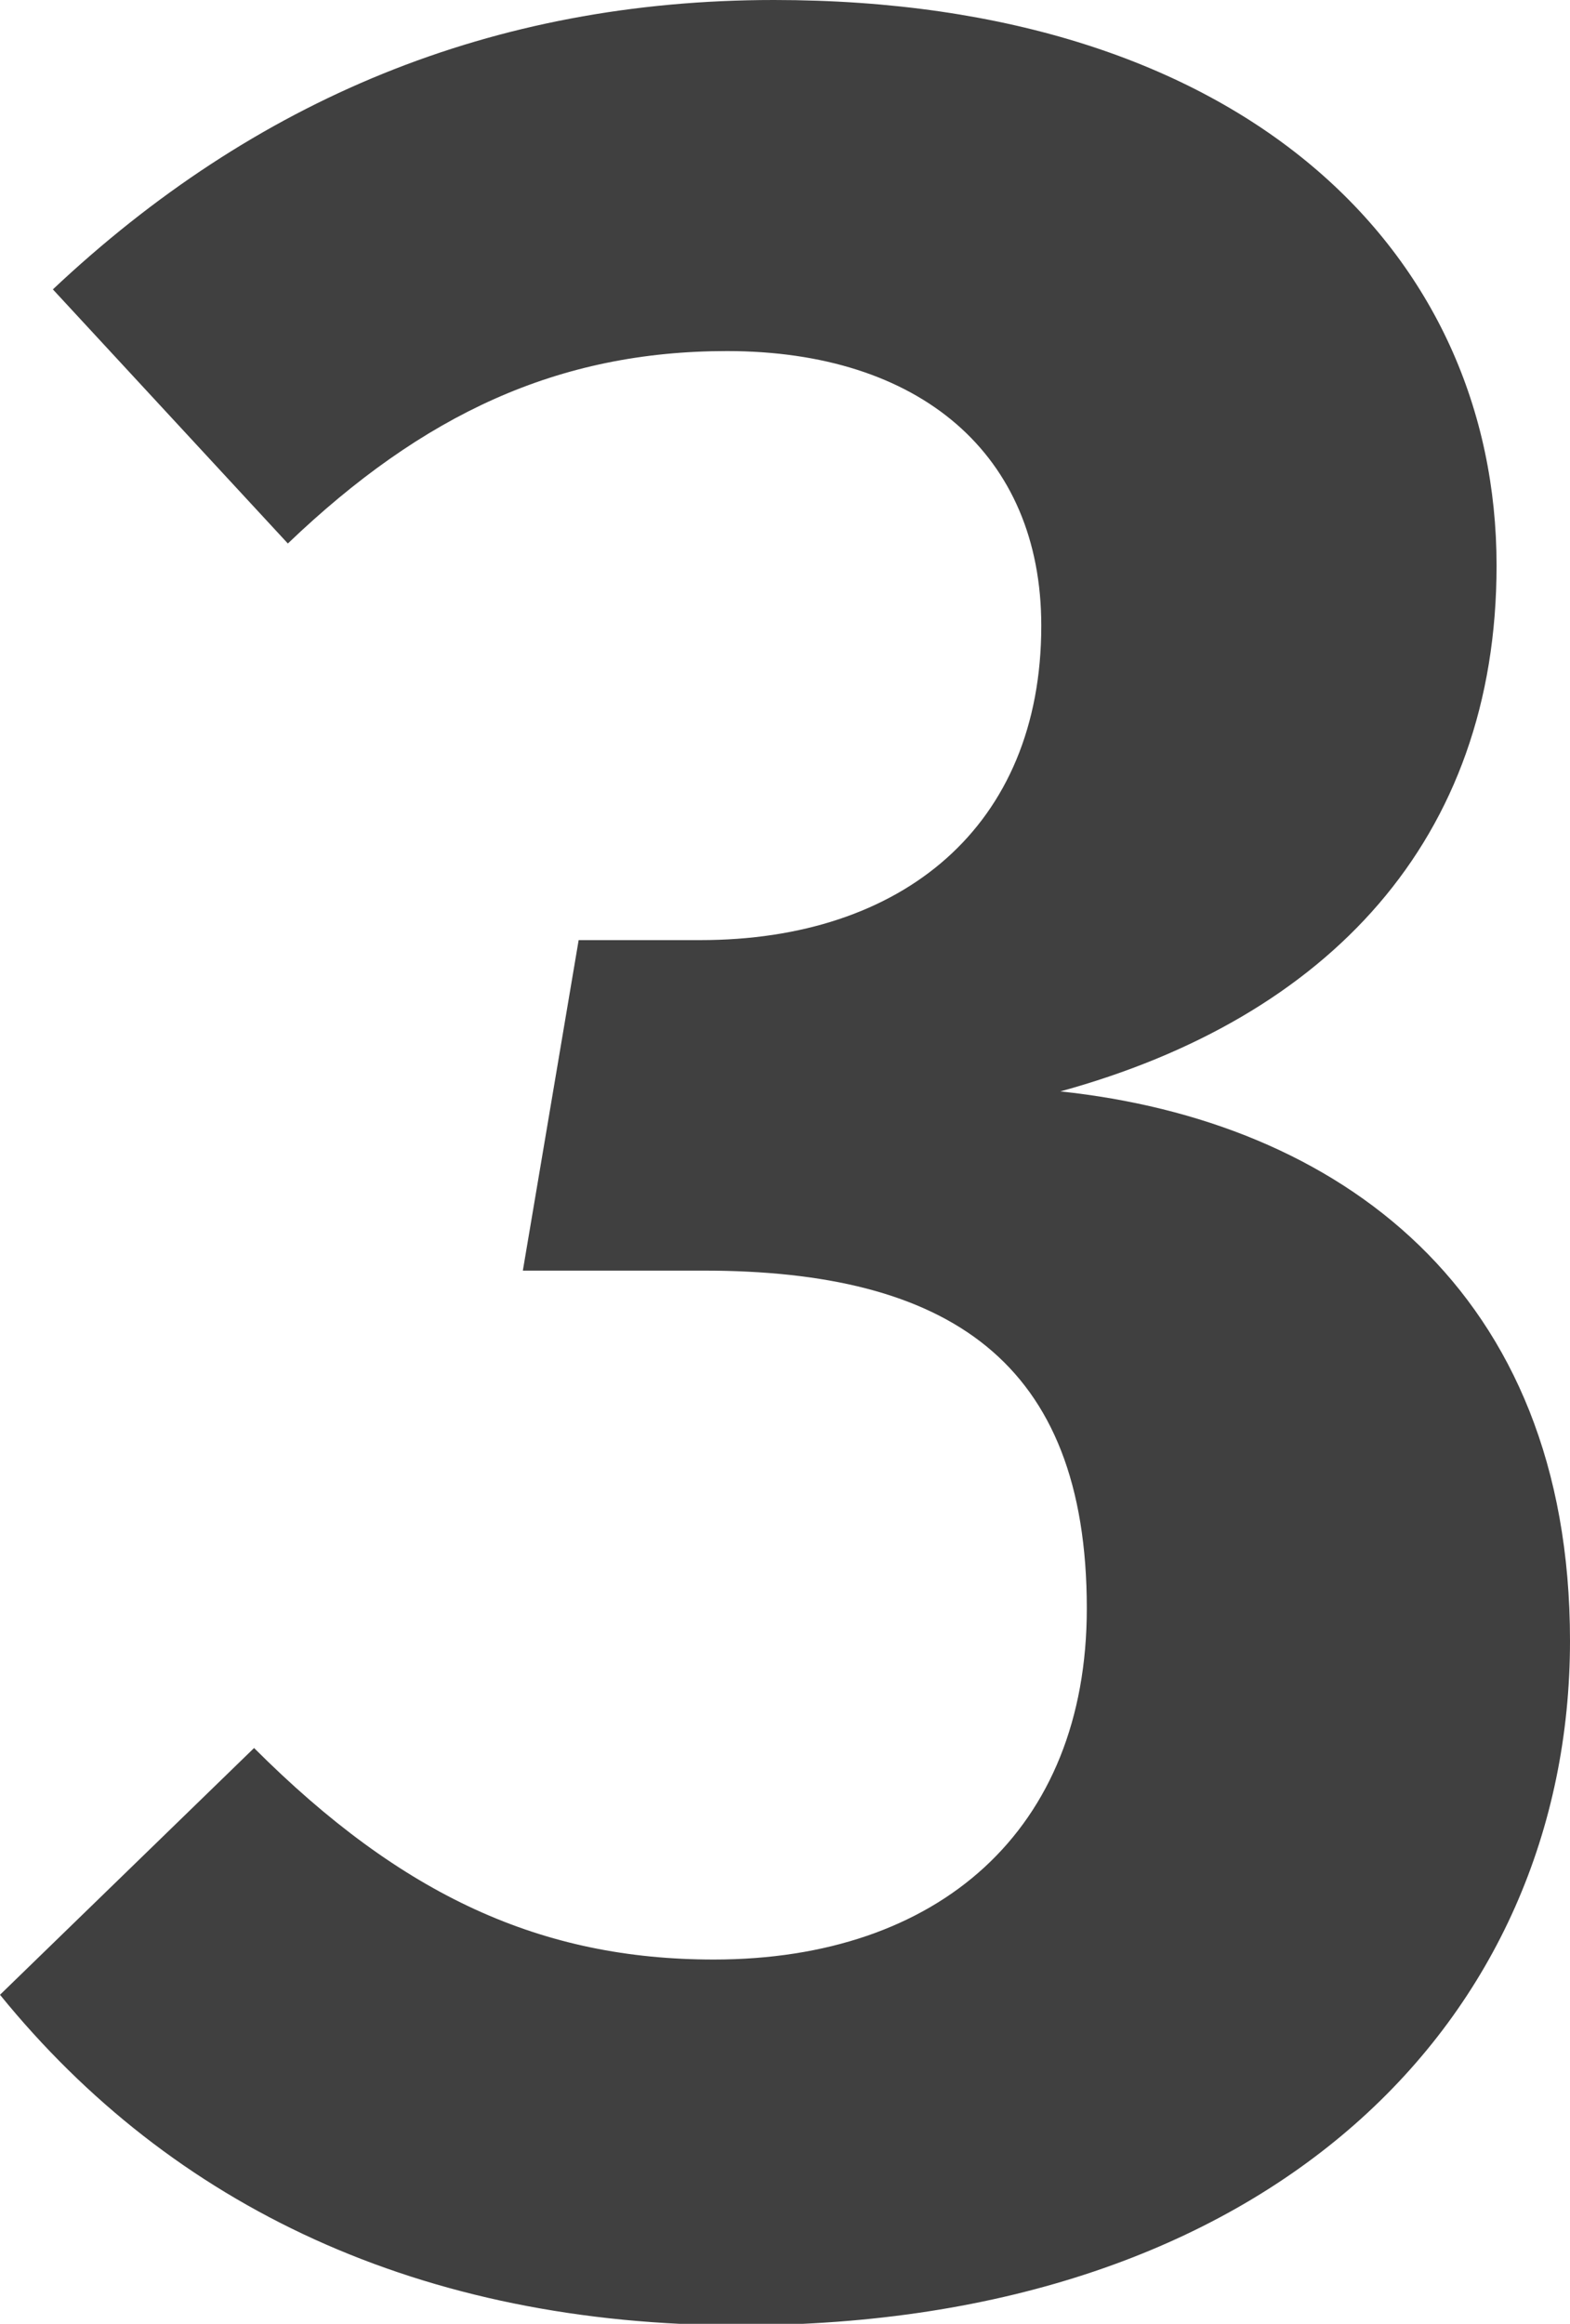 <?xml version="1.0" encoding="utf-8"?>
<!-- Generator: Adobe Illustrator 21.0.1, SVG Export Plug-In . SVG Version: 6.00 Build 0)  -->
<svg version="1.1" id="Layer_1" xmlns="http://www.w3.org/2000/svg" xmlns:xlink="http://www.w3.org/1999/xlink" x="0px" y="0px"
	 viewBox="0 0 106.9 158.2" style="enable-background:new 0 0 106.9 158.2;" xml:space="preserve">
<style type="text/css">
	.st0{fill:#404040;}
</style>
<g>
	<g>
		<path class="st0" d="M101.9,38.5c0,18.7-11.5,30.8-29.7,35.8c18.9,2,34.7,13.5,34.7,37.4c0,25.7-20.3,46.6-56.5,46.6
			c-21.8,0-38.7-8.1-50.4-22.5L17.3,119c10.1,10.1,19.6,14.4,31.3,14.4c15.3,0,25.4-8.8,25.4-23.9c0-16.9-9.5-23-26.1-23H35.6
			l3.8-22.5h8.3c13.7,0,23.2-7.7,23.2-21.4c0-11.7-8.3-18.7-21.4-18.7c-11.5,0-20.7,4.3-29.9,13.1l-16-17.3C17.3,6.8,33.5,0,52.7,0
			C84.8,0,101.9,17.3,101.9,38.5z"/>
	</g>
</g>
</svg>
